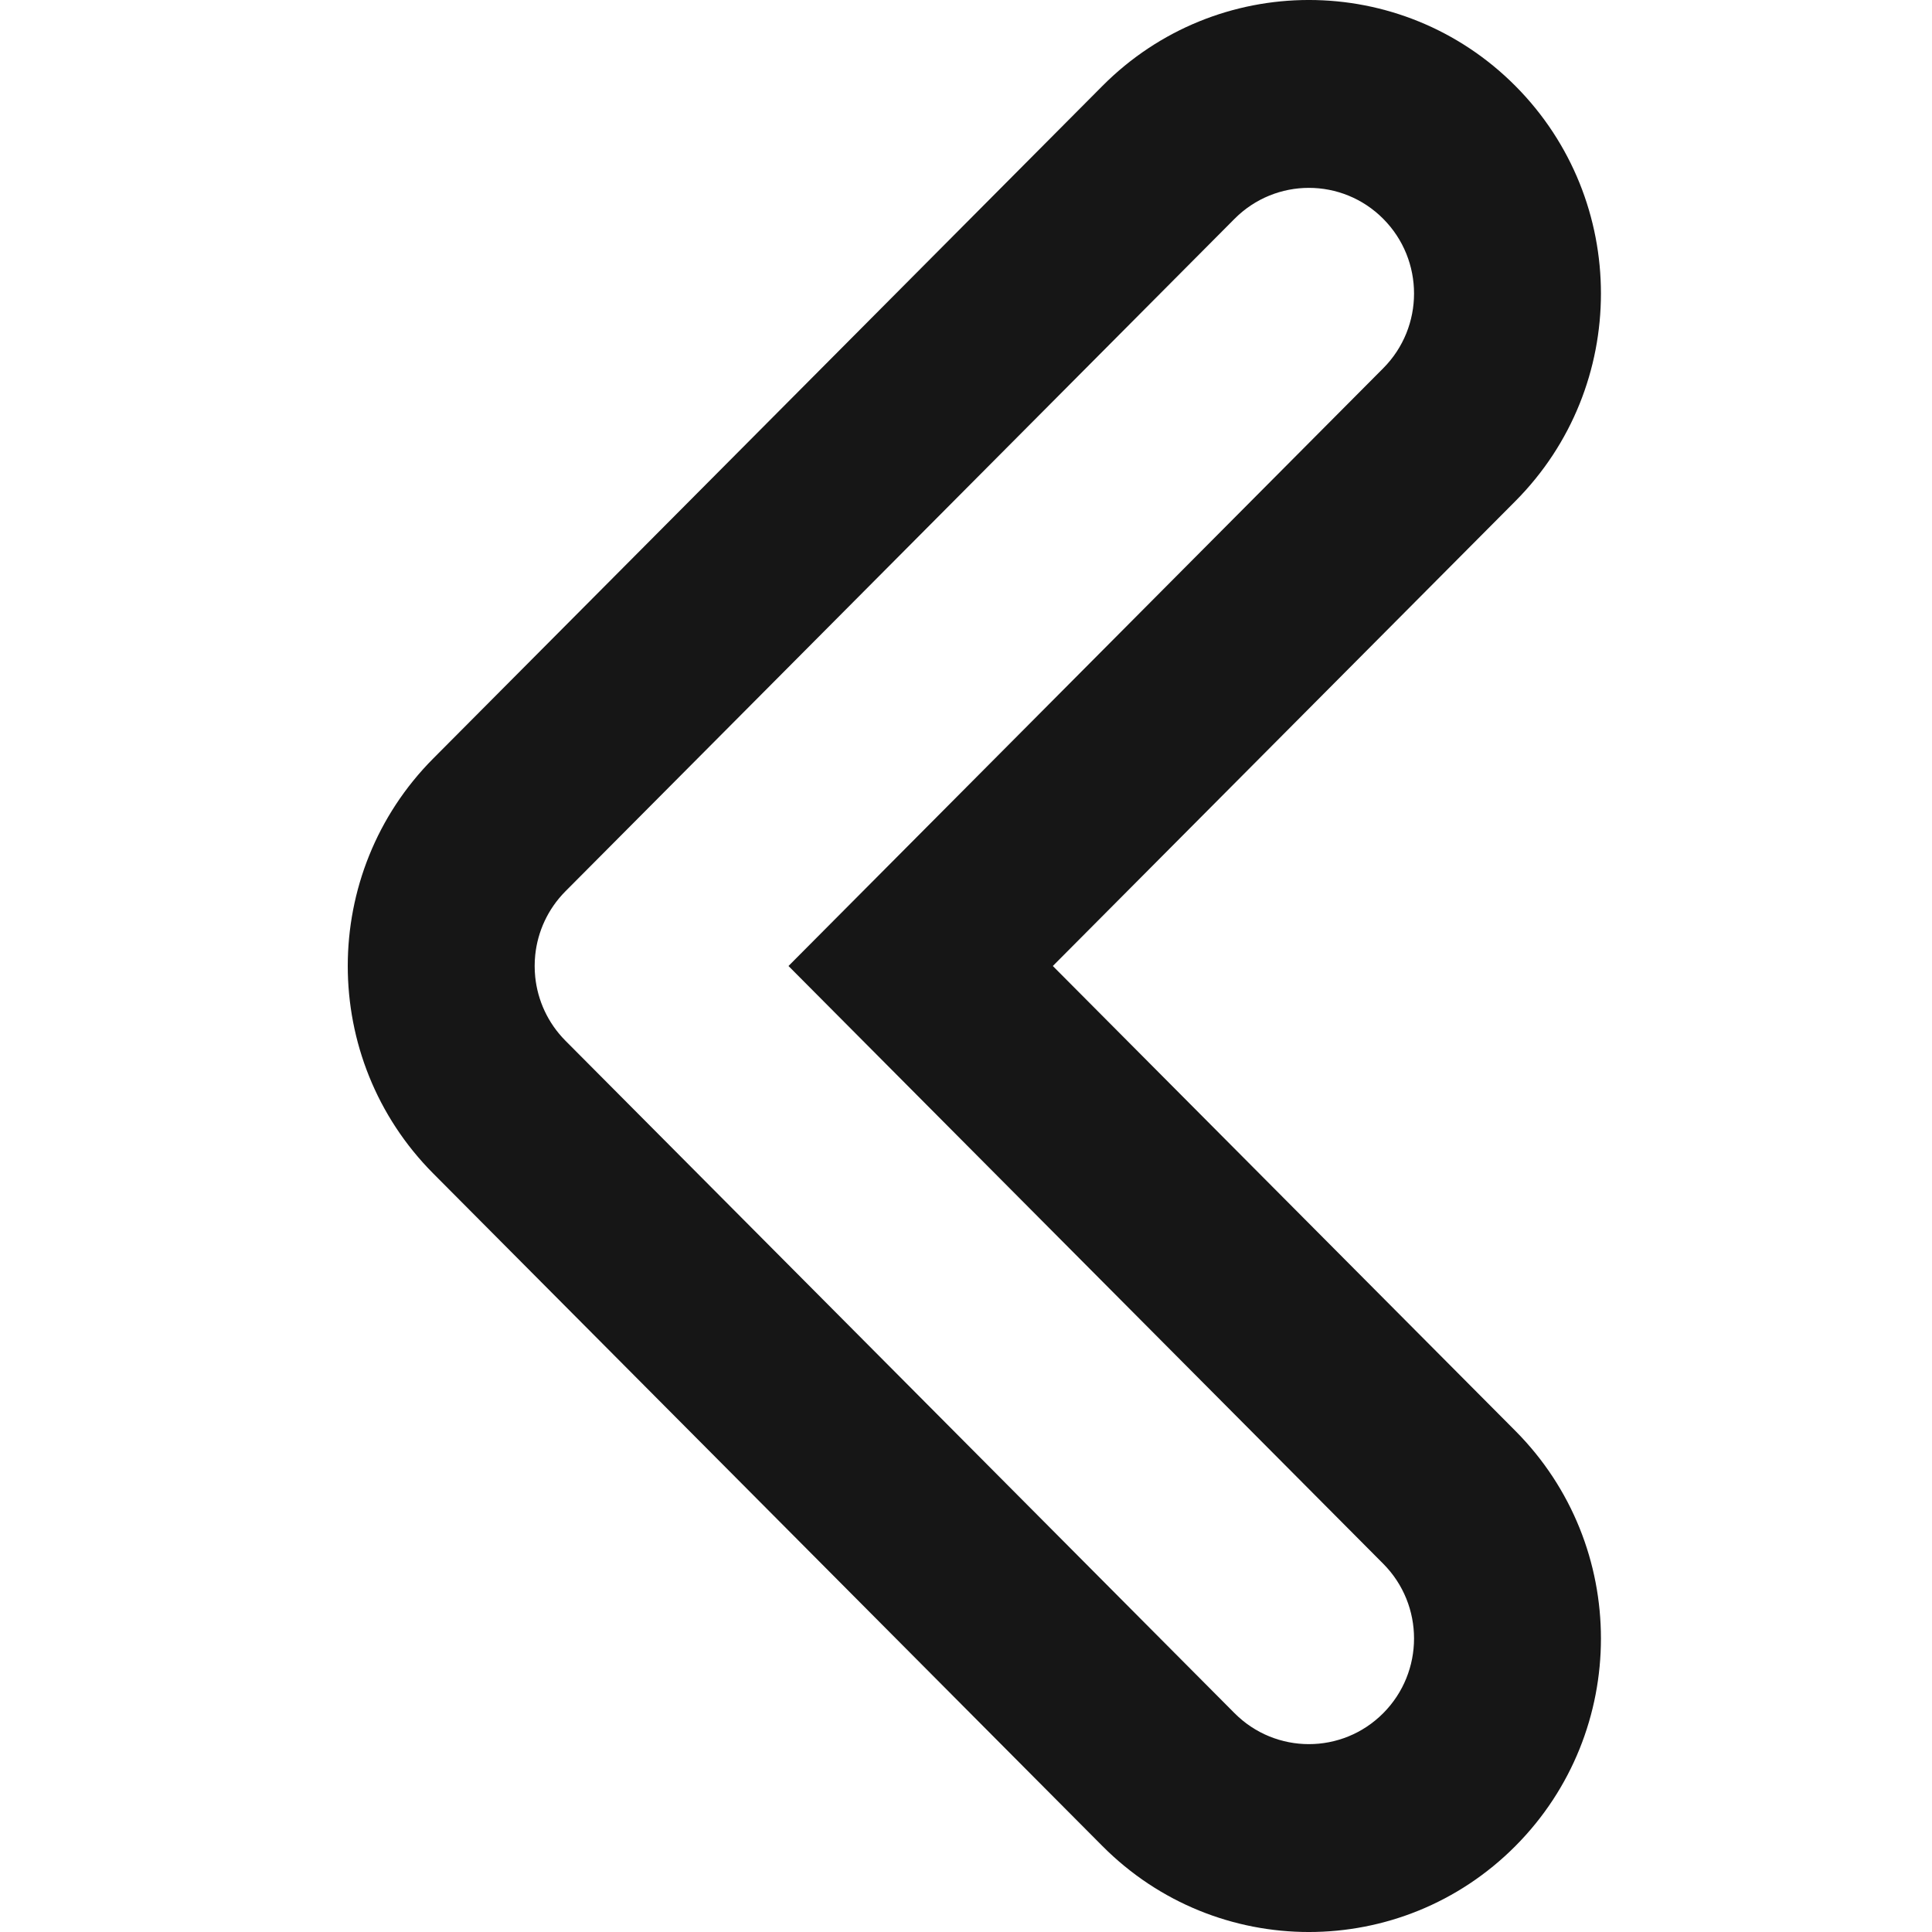<svg width="50" height="50" viewBox="0 0 50 50" fill="none" xmlns="http://www.w3.org/2000/svg">
<path fill-rule="evenodd" clip-rule="evenodd" d="M13.852 25.288C13.915 25.889 14.176 26.473 14.634 26.934L31.95 44.337C33.013 45.405 34.736 45.405 35.798 44.337C36.861 43.269 36.861 41.538 35.798 40.47L20.406 25L35.798 9.53C36.861 8.462 36.861 6.731 35.798 5.663C34.736 4.595 33.013 4.595 31.95 5.663L14.634 23.066C14.176 23.527 13.915 24.111 13.852 24.712C13.832 24.903 13.832 25.097 13.852 25.288ZM27.247 25L39.219 12.968C42.17 10.001 42.17 5.192 39.219 2.225C36.267 -0.742 31.481 -0.742 28.53 2.225L11.214 19.628C8.262 22.595 8.262 27.405 11.214 30.372L28.53 47.775C31.481 50.742 36.267 50.742 39.219 47.775C42.17 44.809 42.17 39.999 39.219 37.032L27.247 25Z" fill="#161616"/>
</svg>
